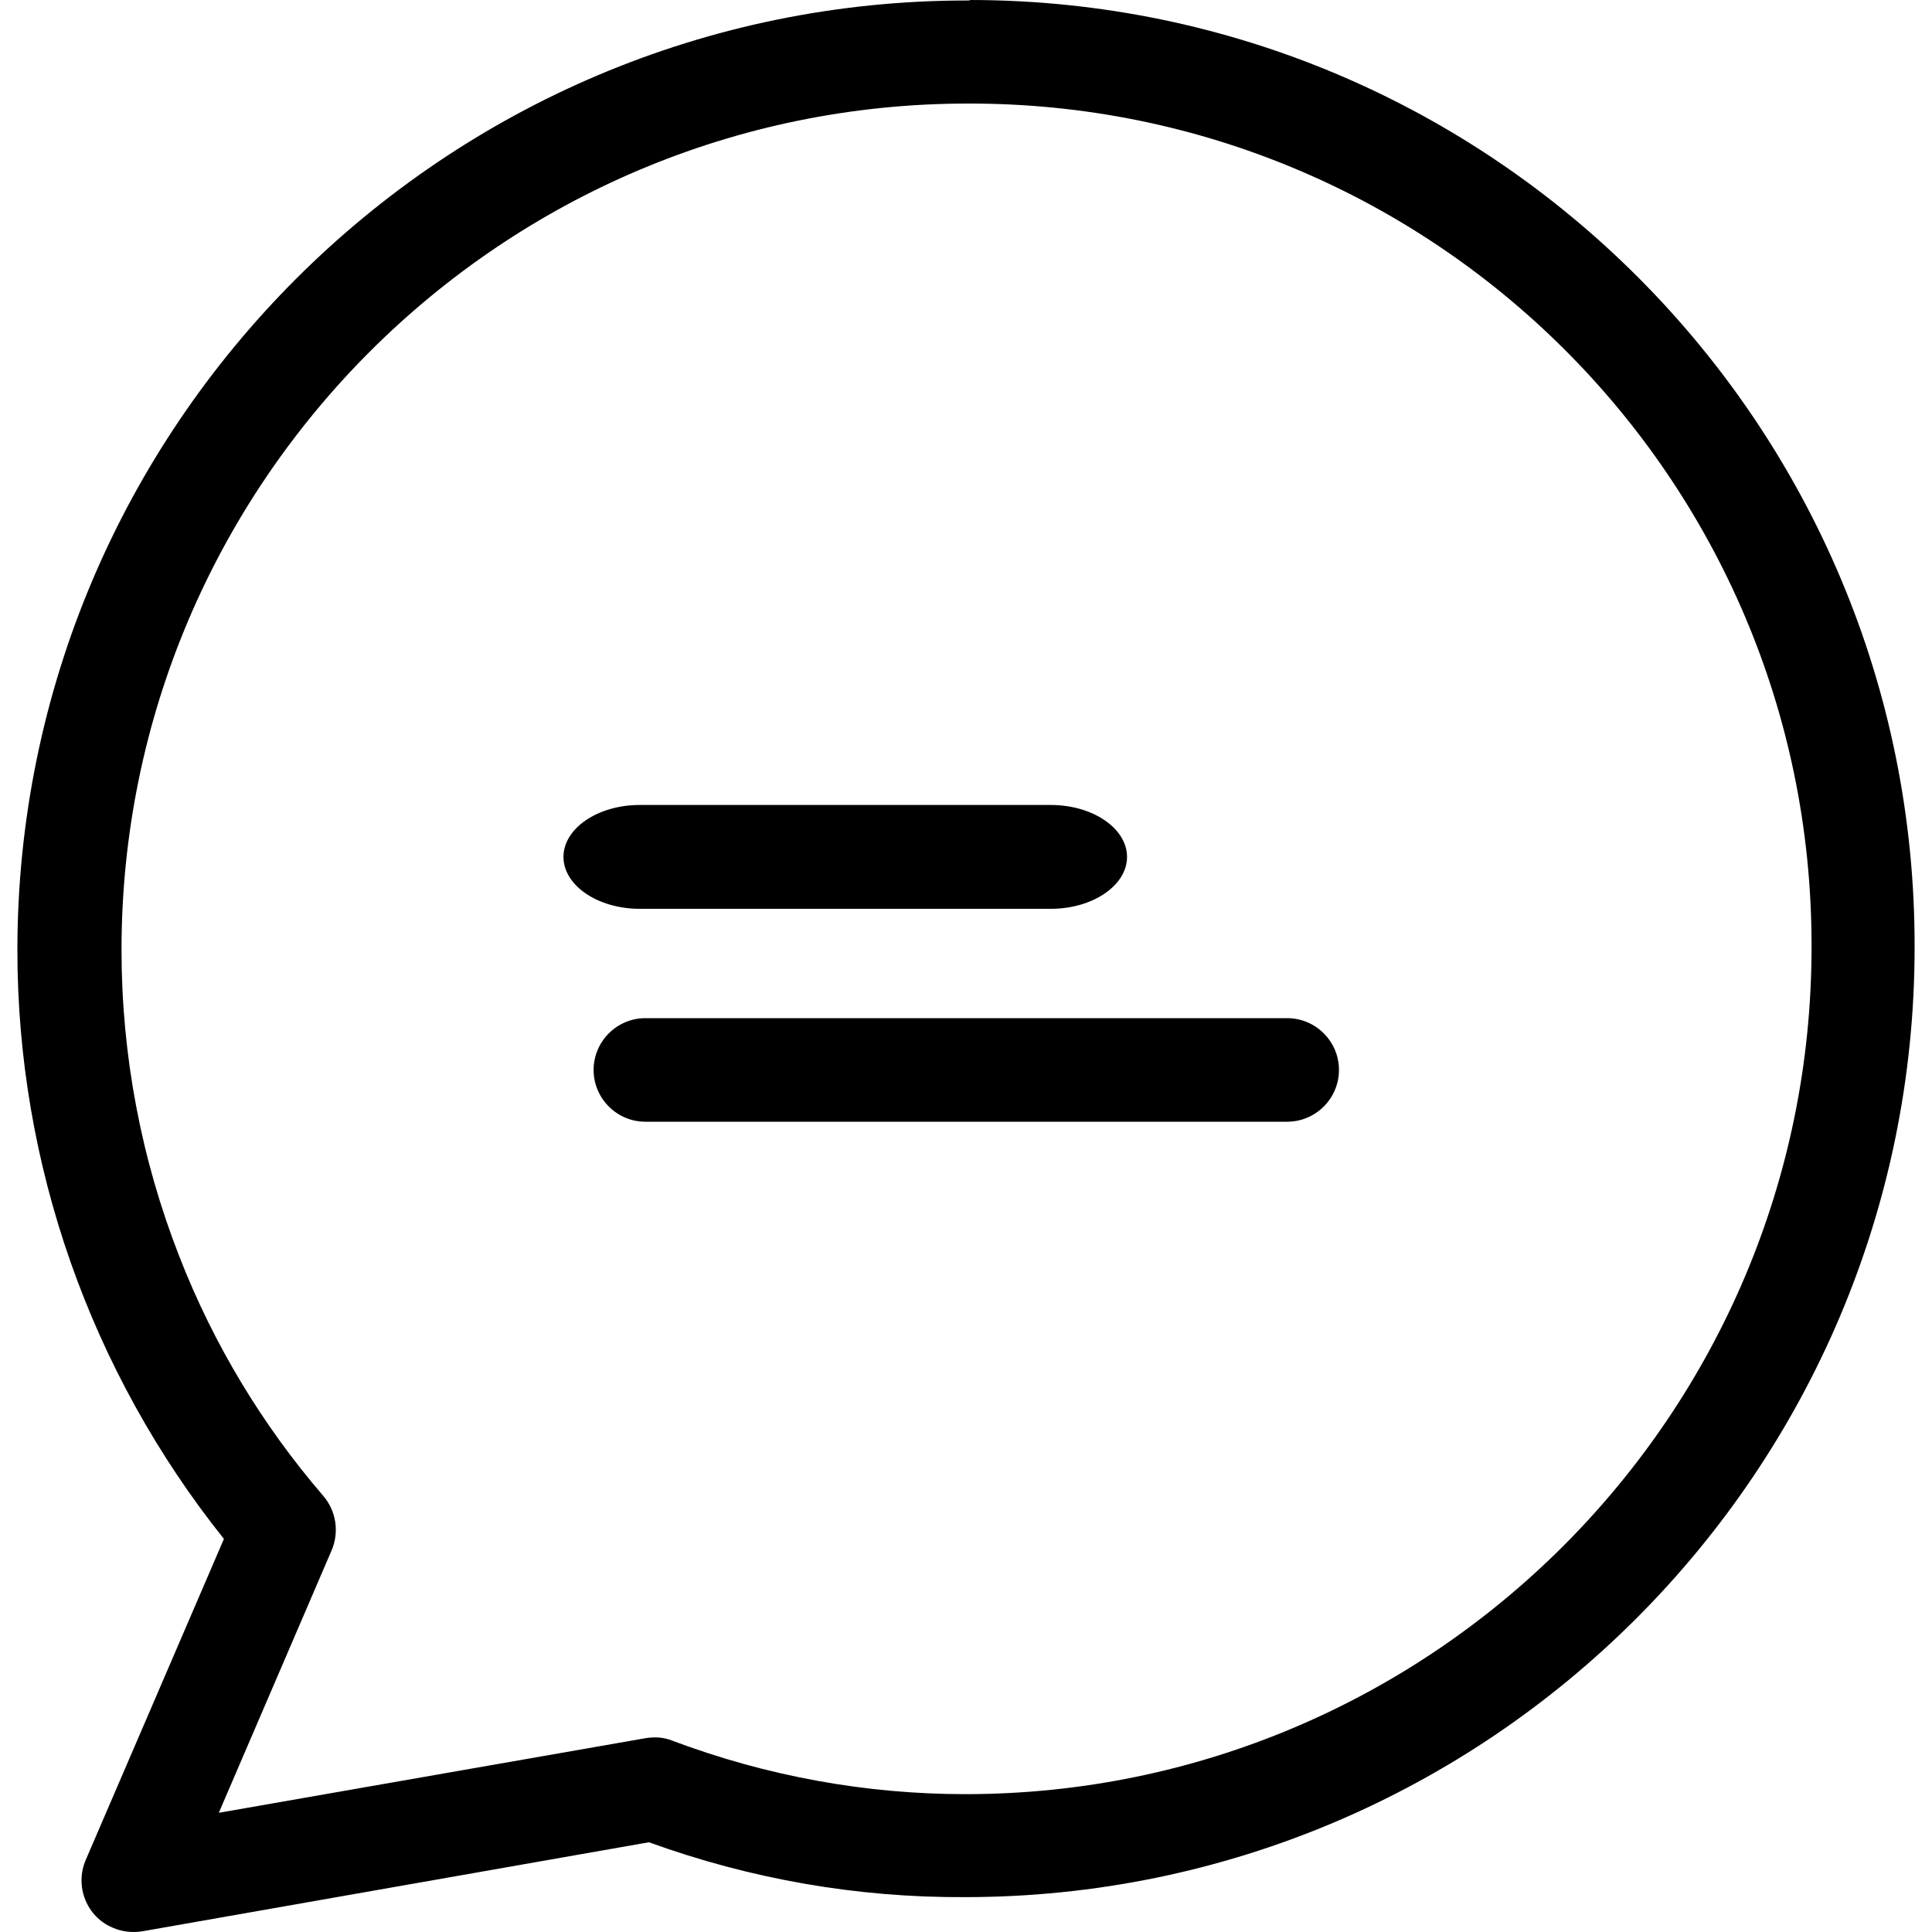 <svg width="20" height="20" viewBox="0 0 20 20" fill="none" xmlns="http://www.w3.org/2000/svg">
<g clip-path="url(#clip0_1227_600)">
<path d="M10.046 0C10.04 0.005 10.03 0.005 10.013 0.005C4.591 0.005 0.18 4.415 0.18 9.838C0.18 12.052 0.936 14.2 2.318 15.931L0.888 19.253C0.77 19.527 0.898 19.843 1.166 19.955C1.263 19.998 1.37 20.009 1.472 19.993L6.718 19.071C7.768 19.452 8.872 19.645 9.987 19.639C15.41 19.639 19.82 15.229 19.82 9.806C19.83 4.399 15.452 0.005 10.046 0ZM9.992 18.573C8.958 18.573 7.934 18.385 6.964 18.021C6.873 17.983 6.777 17.978 6.68 17.994L2.265 18.766L3.433 16.049C3.513 15.861 3.481 15.642 3.347 15.486C2.715 14.752 2.211 13.916 1.858 13.011C1.461 11.998 1.258 10.921 1.258 9.833C1.258 5 5.191 1.072 10.019 1.072C14.836 1.061 18.748 4.957 18.753 9.774C18.753 9.785 18.753 9.796 18.753 9.806C18.753 14.645 14.82 18.573 9.992 18.573Z" fill="black"/>
<path d="M10.878 8.333H6.622C6.188 8.333 5.833 8.575 5.833 8.871C5.833 9.166 6.188 9.408 6.622 9.408H10.878C11.312 9.408 11.667 9.166 11.667 8.871C11.667 8.575 11.312 8.333 10.878 8.333Z" fill="black"/>
<path d="M13.325 10.54H6.68C6.386 10.54 6.145 10.781 6.145 11.076C6.145 11.371 6.386 11.612 6.68 11.612H13.325C13.62 11.612 13.861 11.371 13.861 11.076C13.861 10.781 13.62 10.54 13.325 10.54Z" fill="black"/>
</g>
<defs>
<clipPath id="clip0_1227_600">
<rect width="20" height="20" fill="white"/>
</clipPath>
</defs>
</svg>
